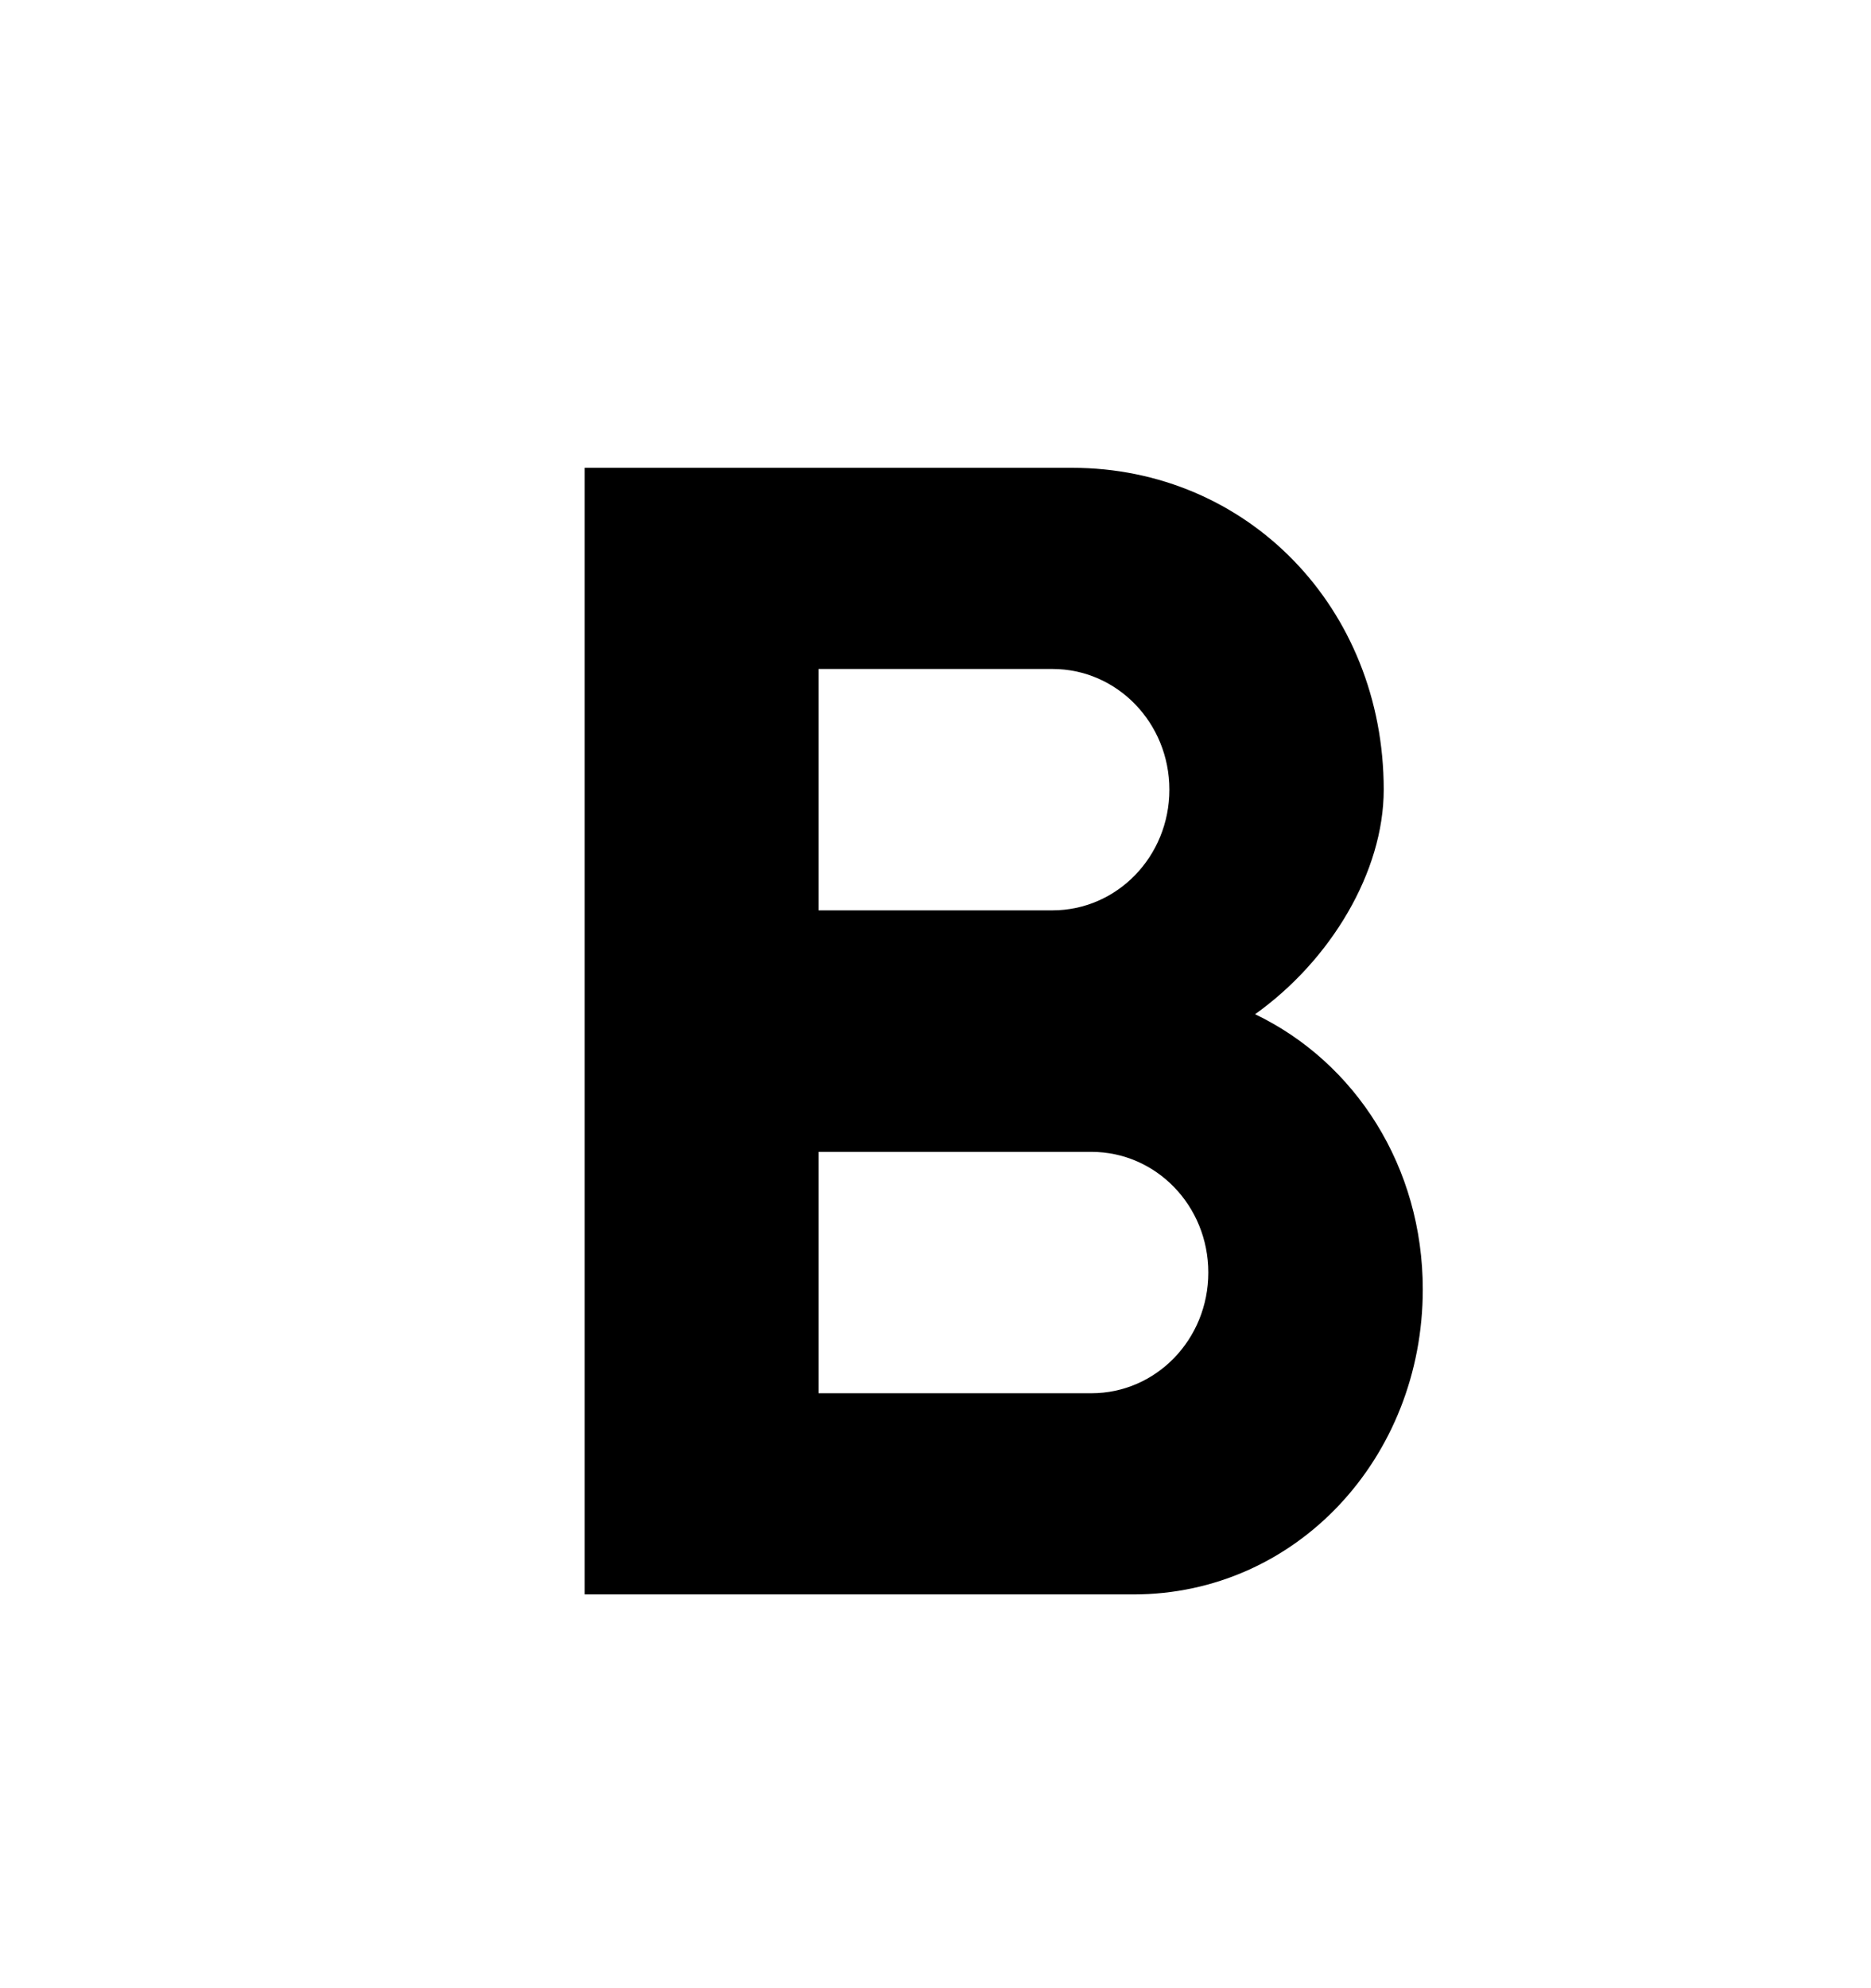 <svg width="16" height="17" viewBox="0 0 16 17" fill="none" xmlns="http://www.w3.org/2000/svg">
<path d="M10.733 8.672C11.38 8.211 11.833 7.454 11.833 6.752C11.833 5.197 10.667 4 9.167 4H5V13.633H9.693C11.087 13.633 12.167 12.463 12.167 11.025C12.167 9.979 11.593 9.085 10.733 8.672ZM7 5.72H9C9.553 5.72 10 6.181 10 6.752C10 7.323 9.553 7.784 9 7.784H7V5.72ZM9.333 11.913H7V9.849H9.333C9.887 9.849 10.333 10.31 10.333 10.881C10.333 11.452 9.887 11.913 9.333 11.913Z" fill="black"/>
</svg>
